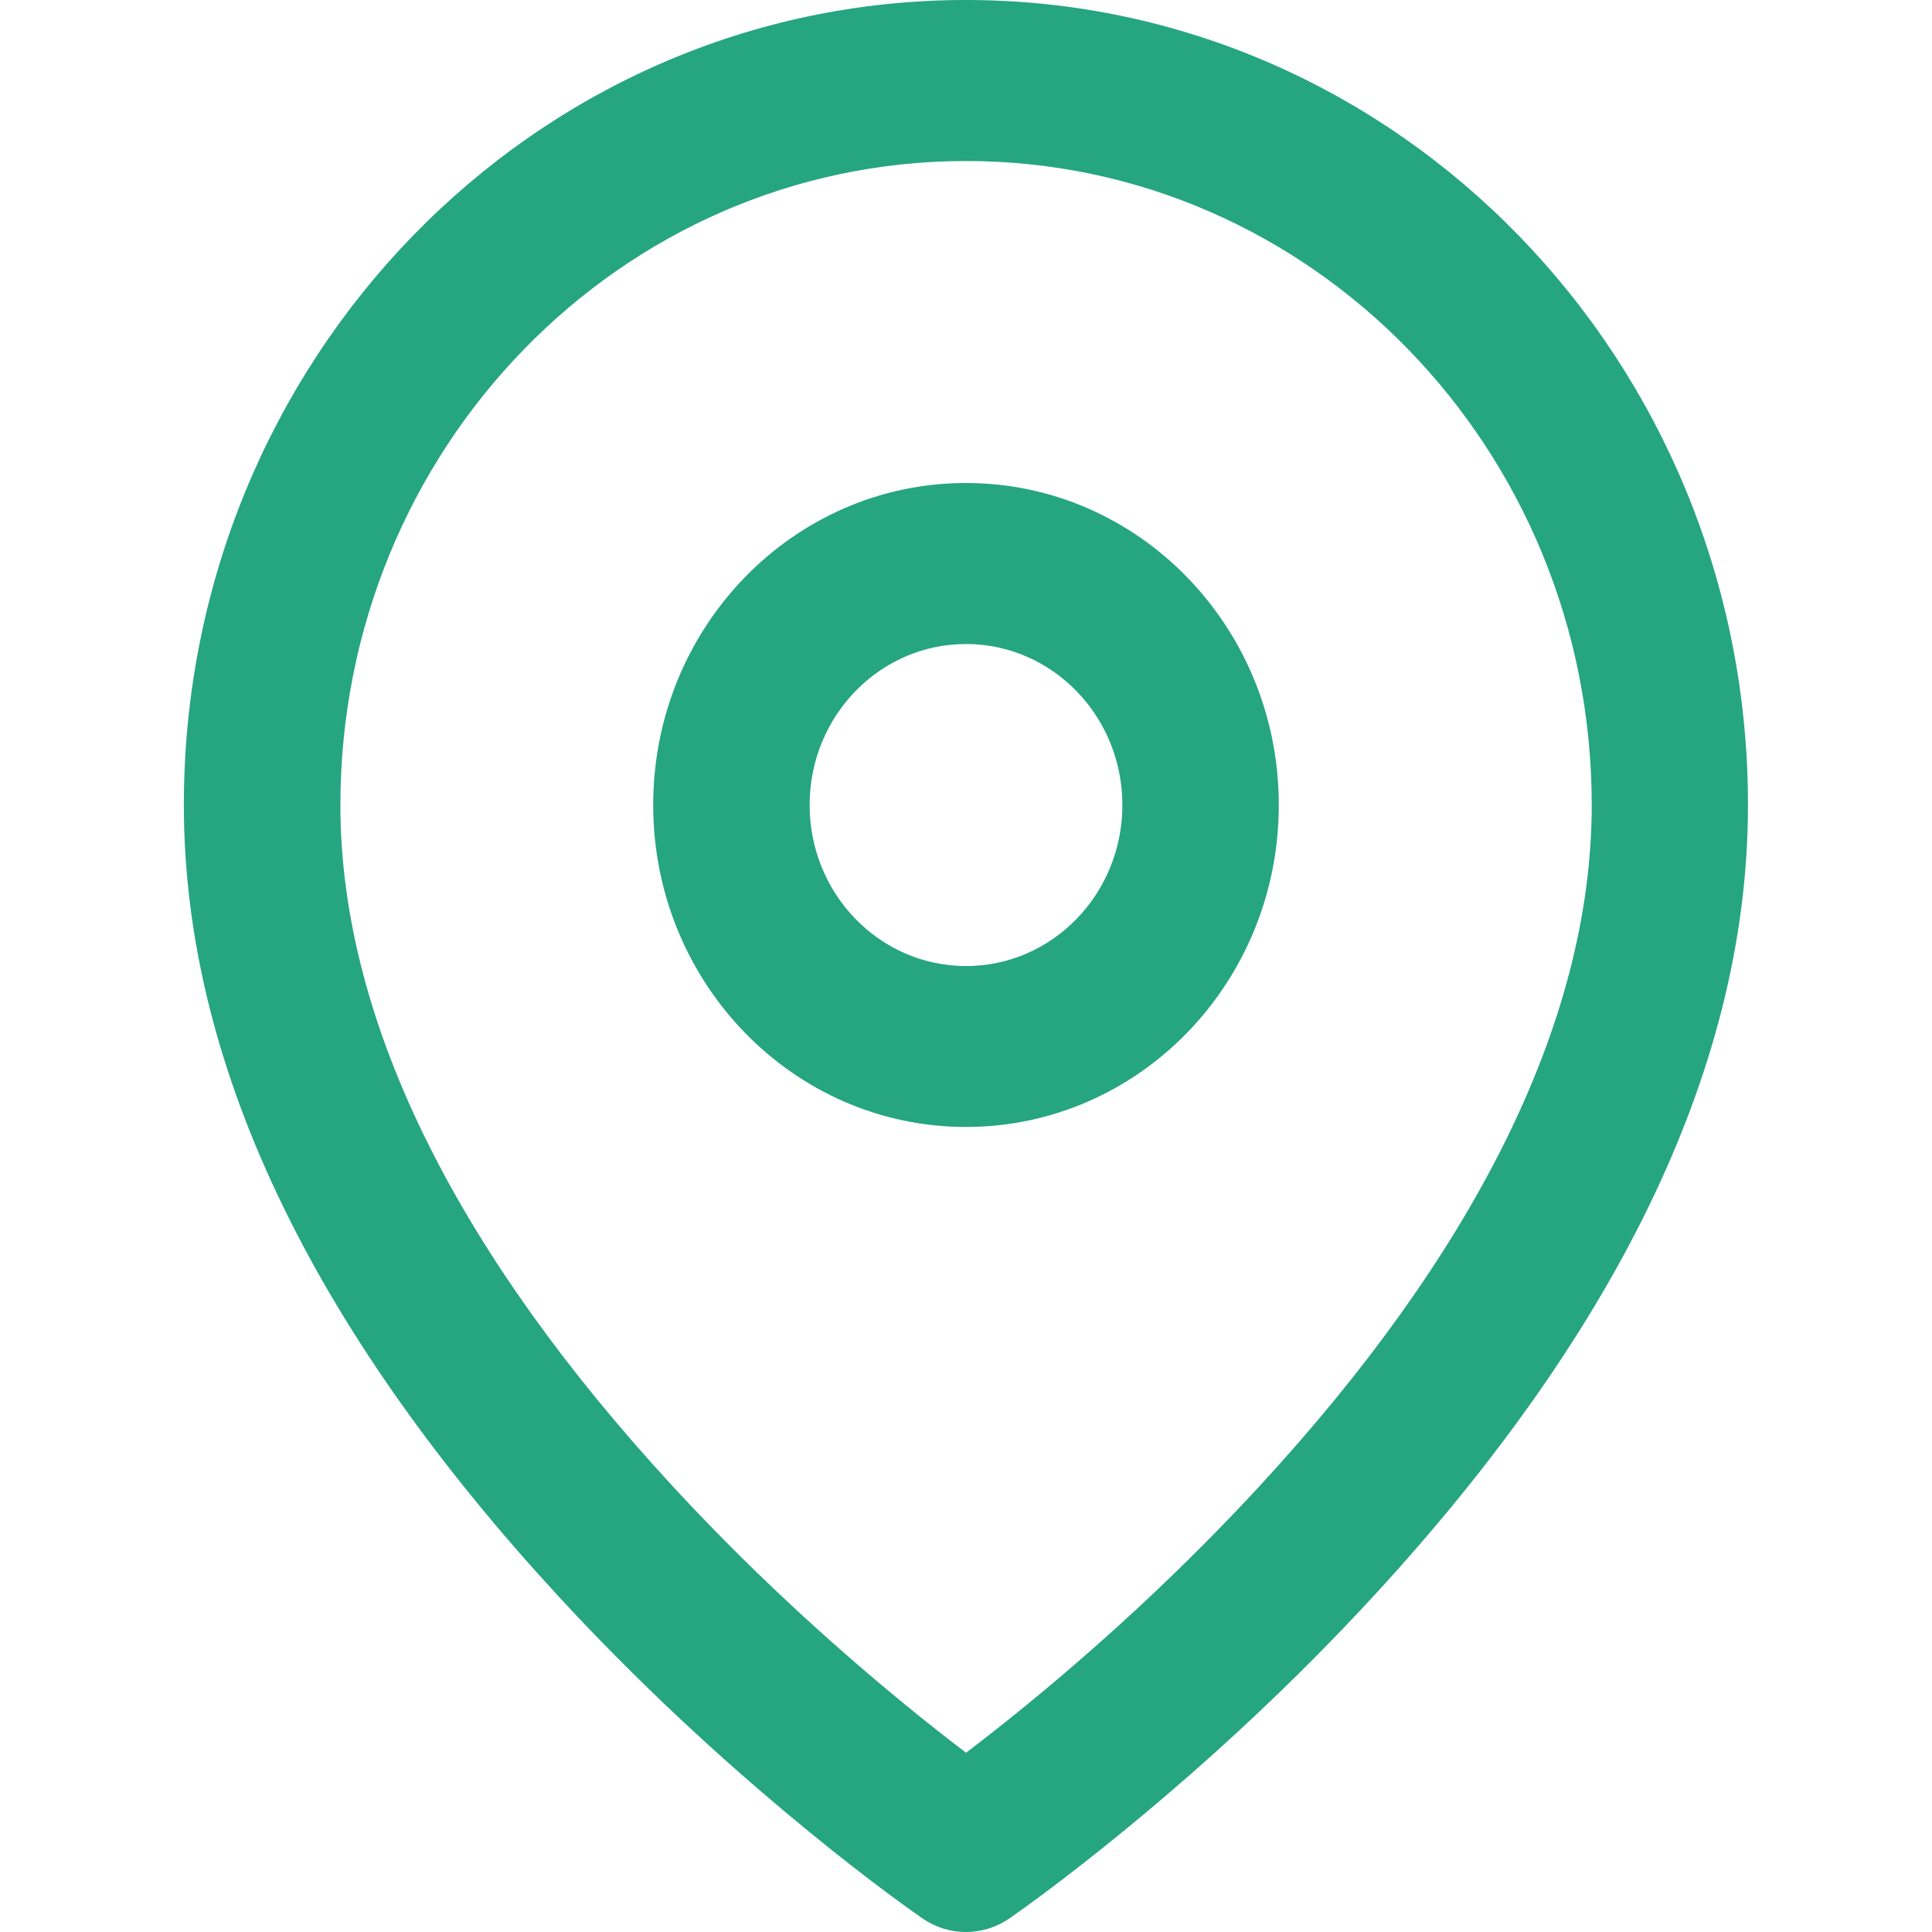 <!-- Generated by IcoMoon.io -->
<svg version="1.1" xmlns="http://www.w3.org/2000/svg" width="32" height="32" viewBox="0 0 32 32">
<title>location</title>
<path 
    d="M16-0c7.153 0 12.952 5.97 12.952 13.333 0 4.495-2.335 8.901-6.184 13.084-1.32 1.434-2.73 2.741-4.141 3.897-0.494 0.405-0.955 0.764-1.369 1.072-0.253 0.188-0.437 0.319-0.541 0.39-0.435 0.299-1.002 0.299-1.437 0-0.104-0.072-0.288-0.203-0.541-0.39-0.414-0.308-0.875-0.666-1.369-1.072-1.411-1.156-2.821-2.463-4.141-3.897-3.849-4.182-6.184-8.588-6.184-13.084 0-7.364 5.799-13.333 12.952-13.333zM16 2.667c-5.723 0-10.362 4.776-10.362 10.667 0 3.671 2.037 7.515 5.474 11.25 1.23 1.337 2.552 2.561 3.874 3.645 0.361 0.296 0.701 0.564 1.015 0.802 0.314-0.239 0.654-0.507 1.015-0.802 1.322-1.083 2.643-2.308 3.874-3.645 3.437-3.734 5.474-7.578 5.474-11.25 0-5.891-4.639-10.667-10.362-10.667zM16 8c2.861 0 5.181 2.388 5.181 5.333s-2.32 5.333-5.181 5.333c-2.861 0-5.181-2.388-5.181-5.333s2.32-5.333 5.181-5.333zM16 10.667c-1.431 0-2.59 1.194-2.59 2.667s1.16 2.667 2.59 2.667c1.431 0 2.59-1.194 2.59-2.667s-1.16-2.667-2.59-2.667z"
    fill="#26a581"
    />
</svg>
